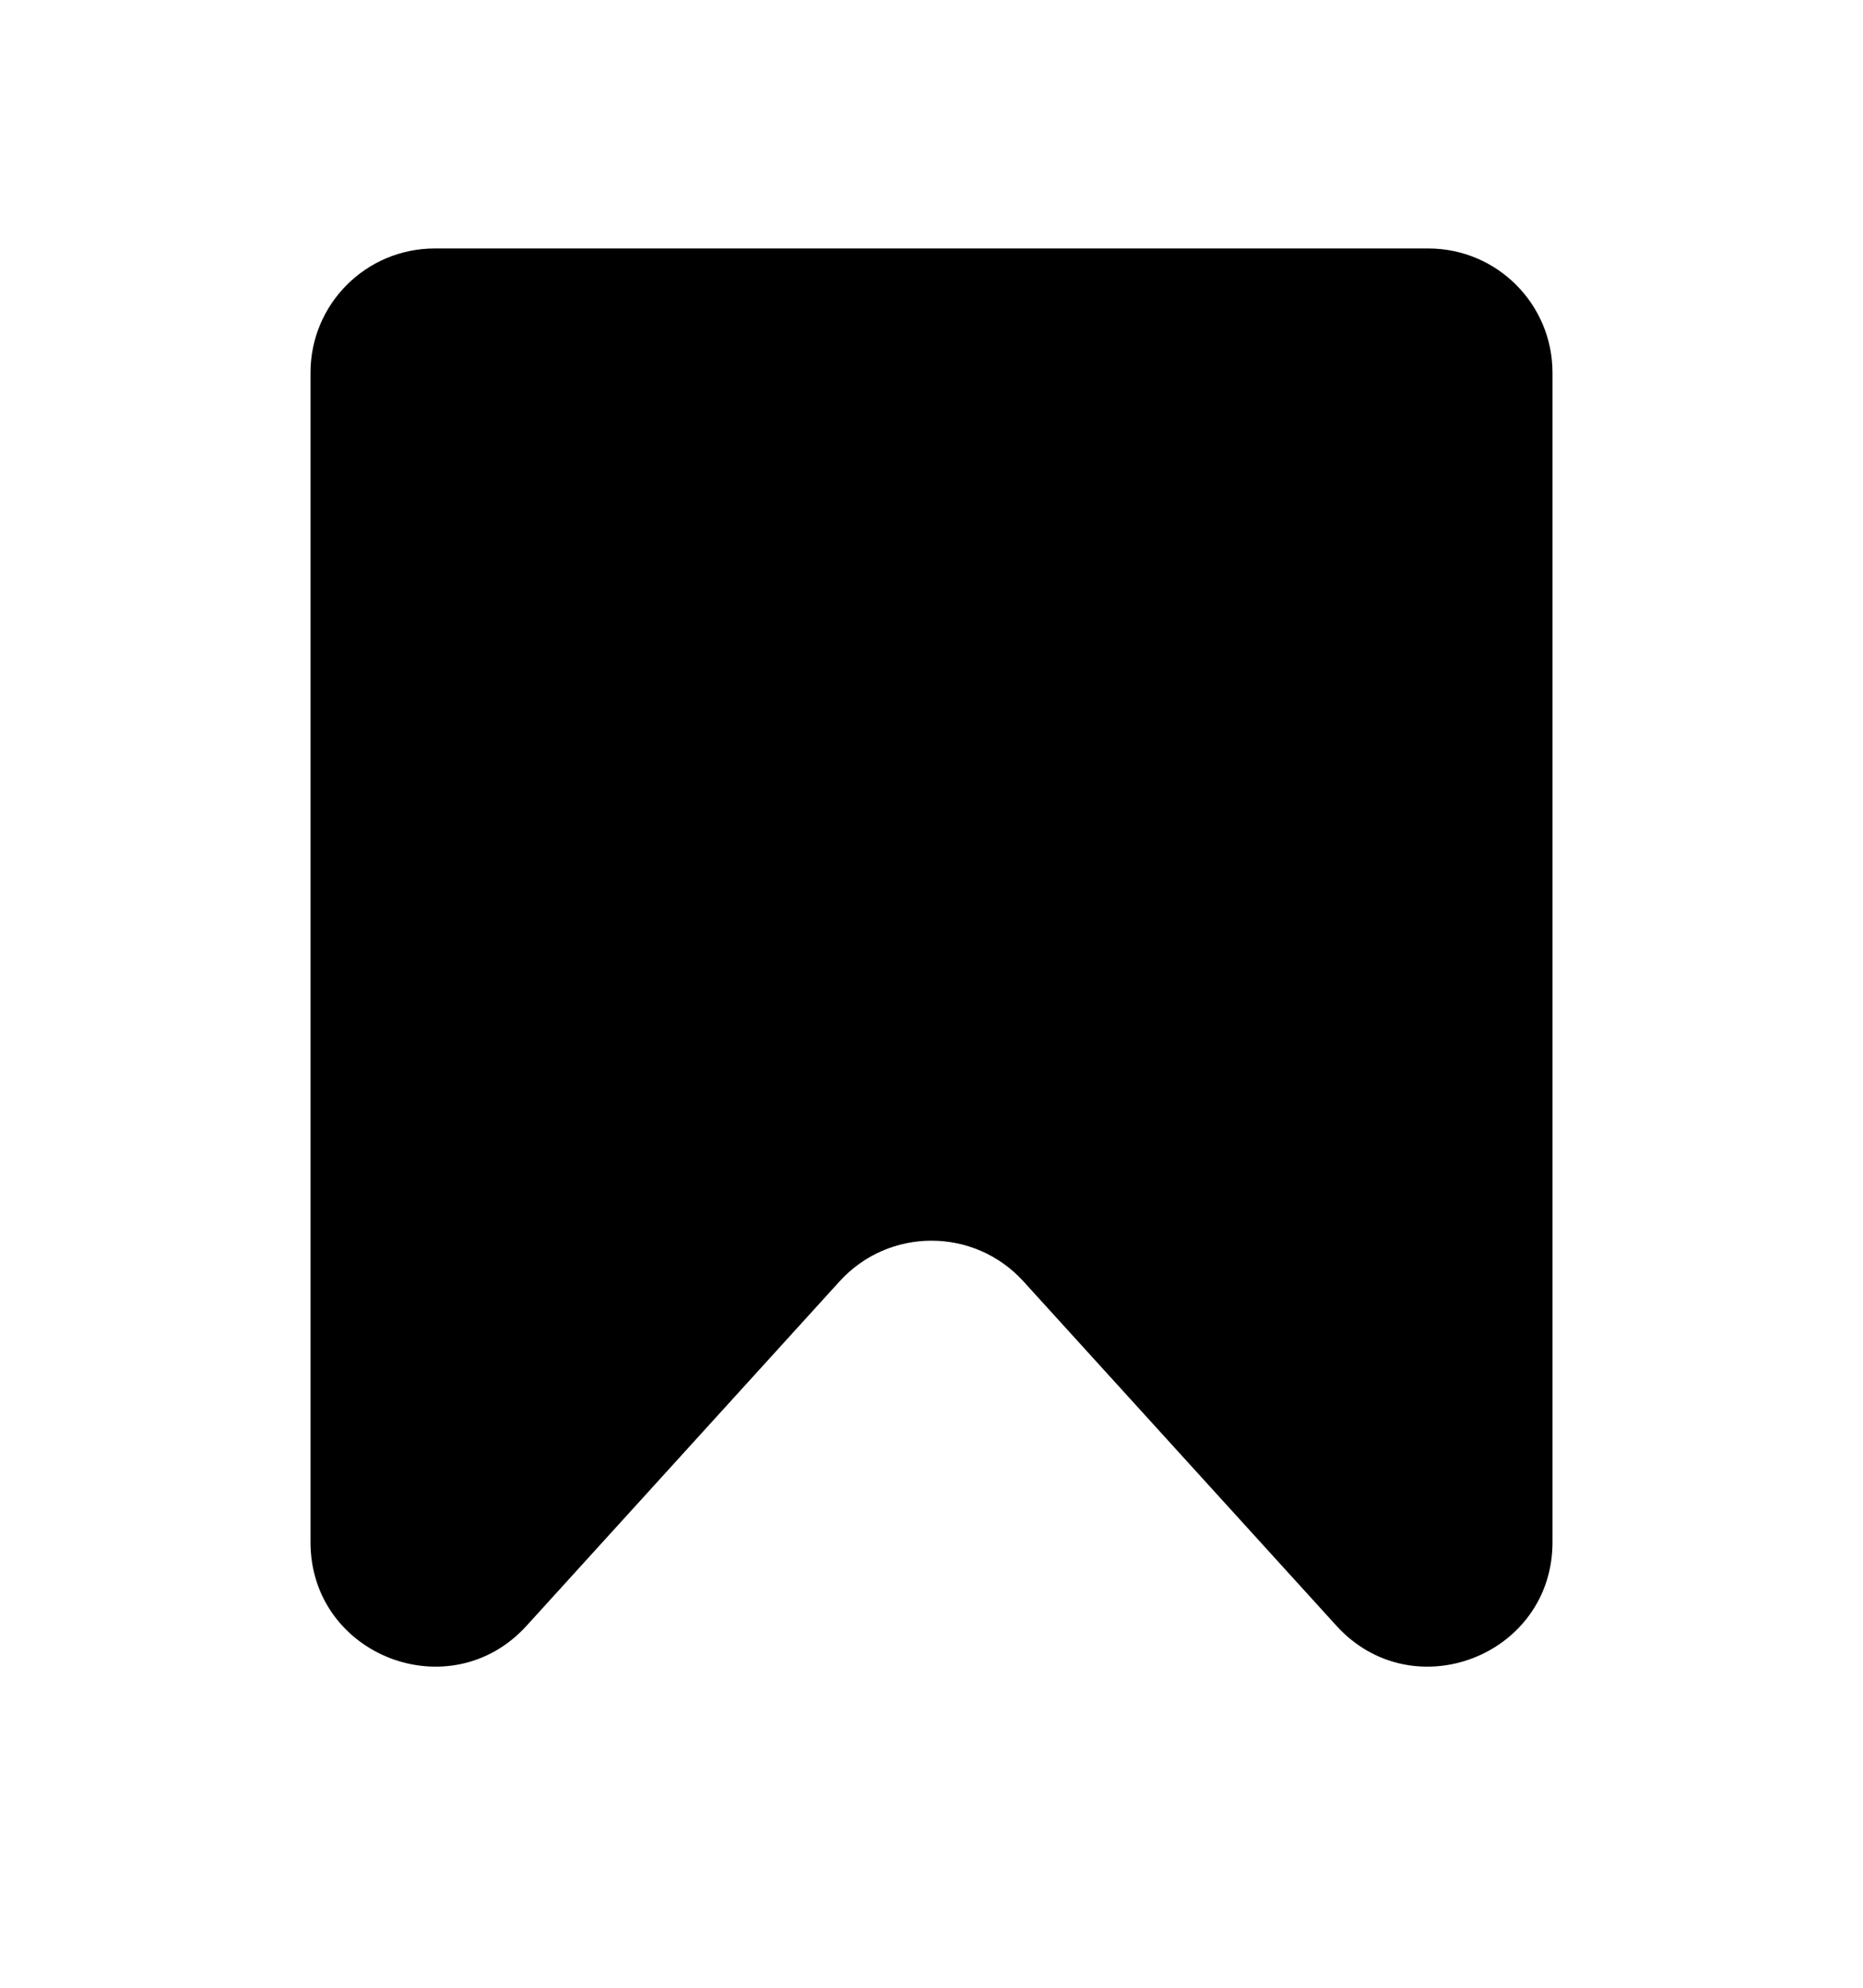 <svg width="30" height="32" viewBox="0 0 30 32" fill="none" xmlns="http://www.w3.org/2000/svg">
<path d="M5 6C5 4.895 5.895 4 7 4H23C24.105 4 25 4.895 25 6V24.827C25 26.655 22.75 27.525 21.52 26.172L16.48 20.628C15.686 19.755 14.314 19.755 13.52 20.628L8.48 26.172C7.25 27.525 5 26.655 5 24.827V6Z" fill="currentColor"/>
</svg>
